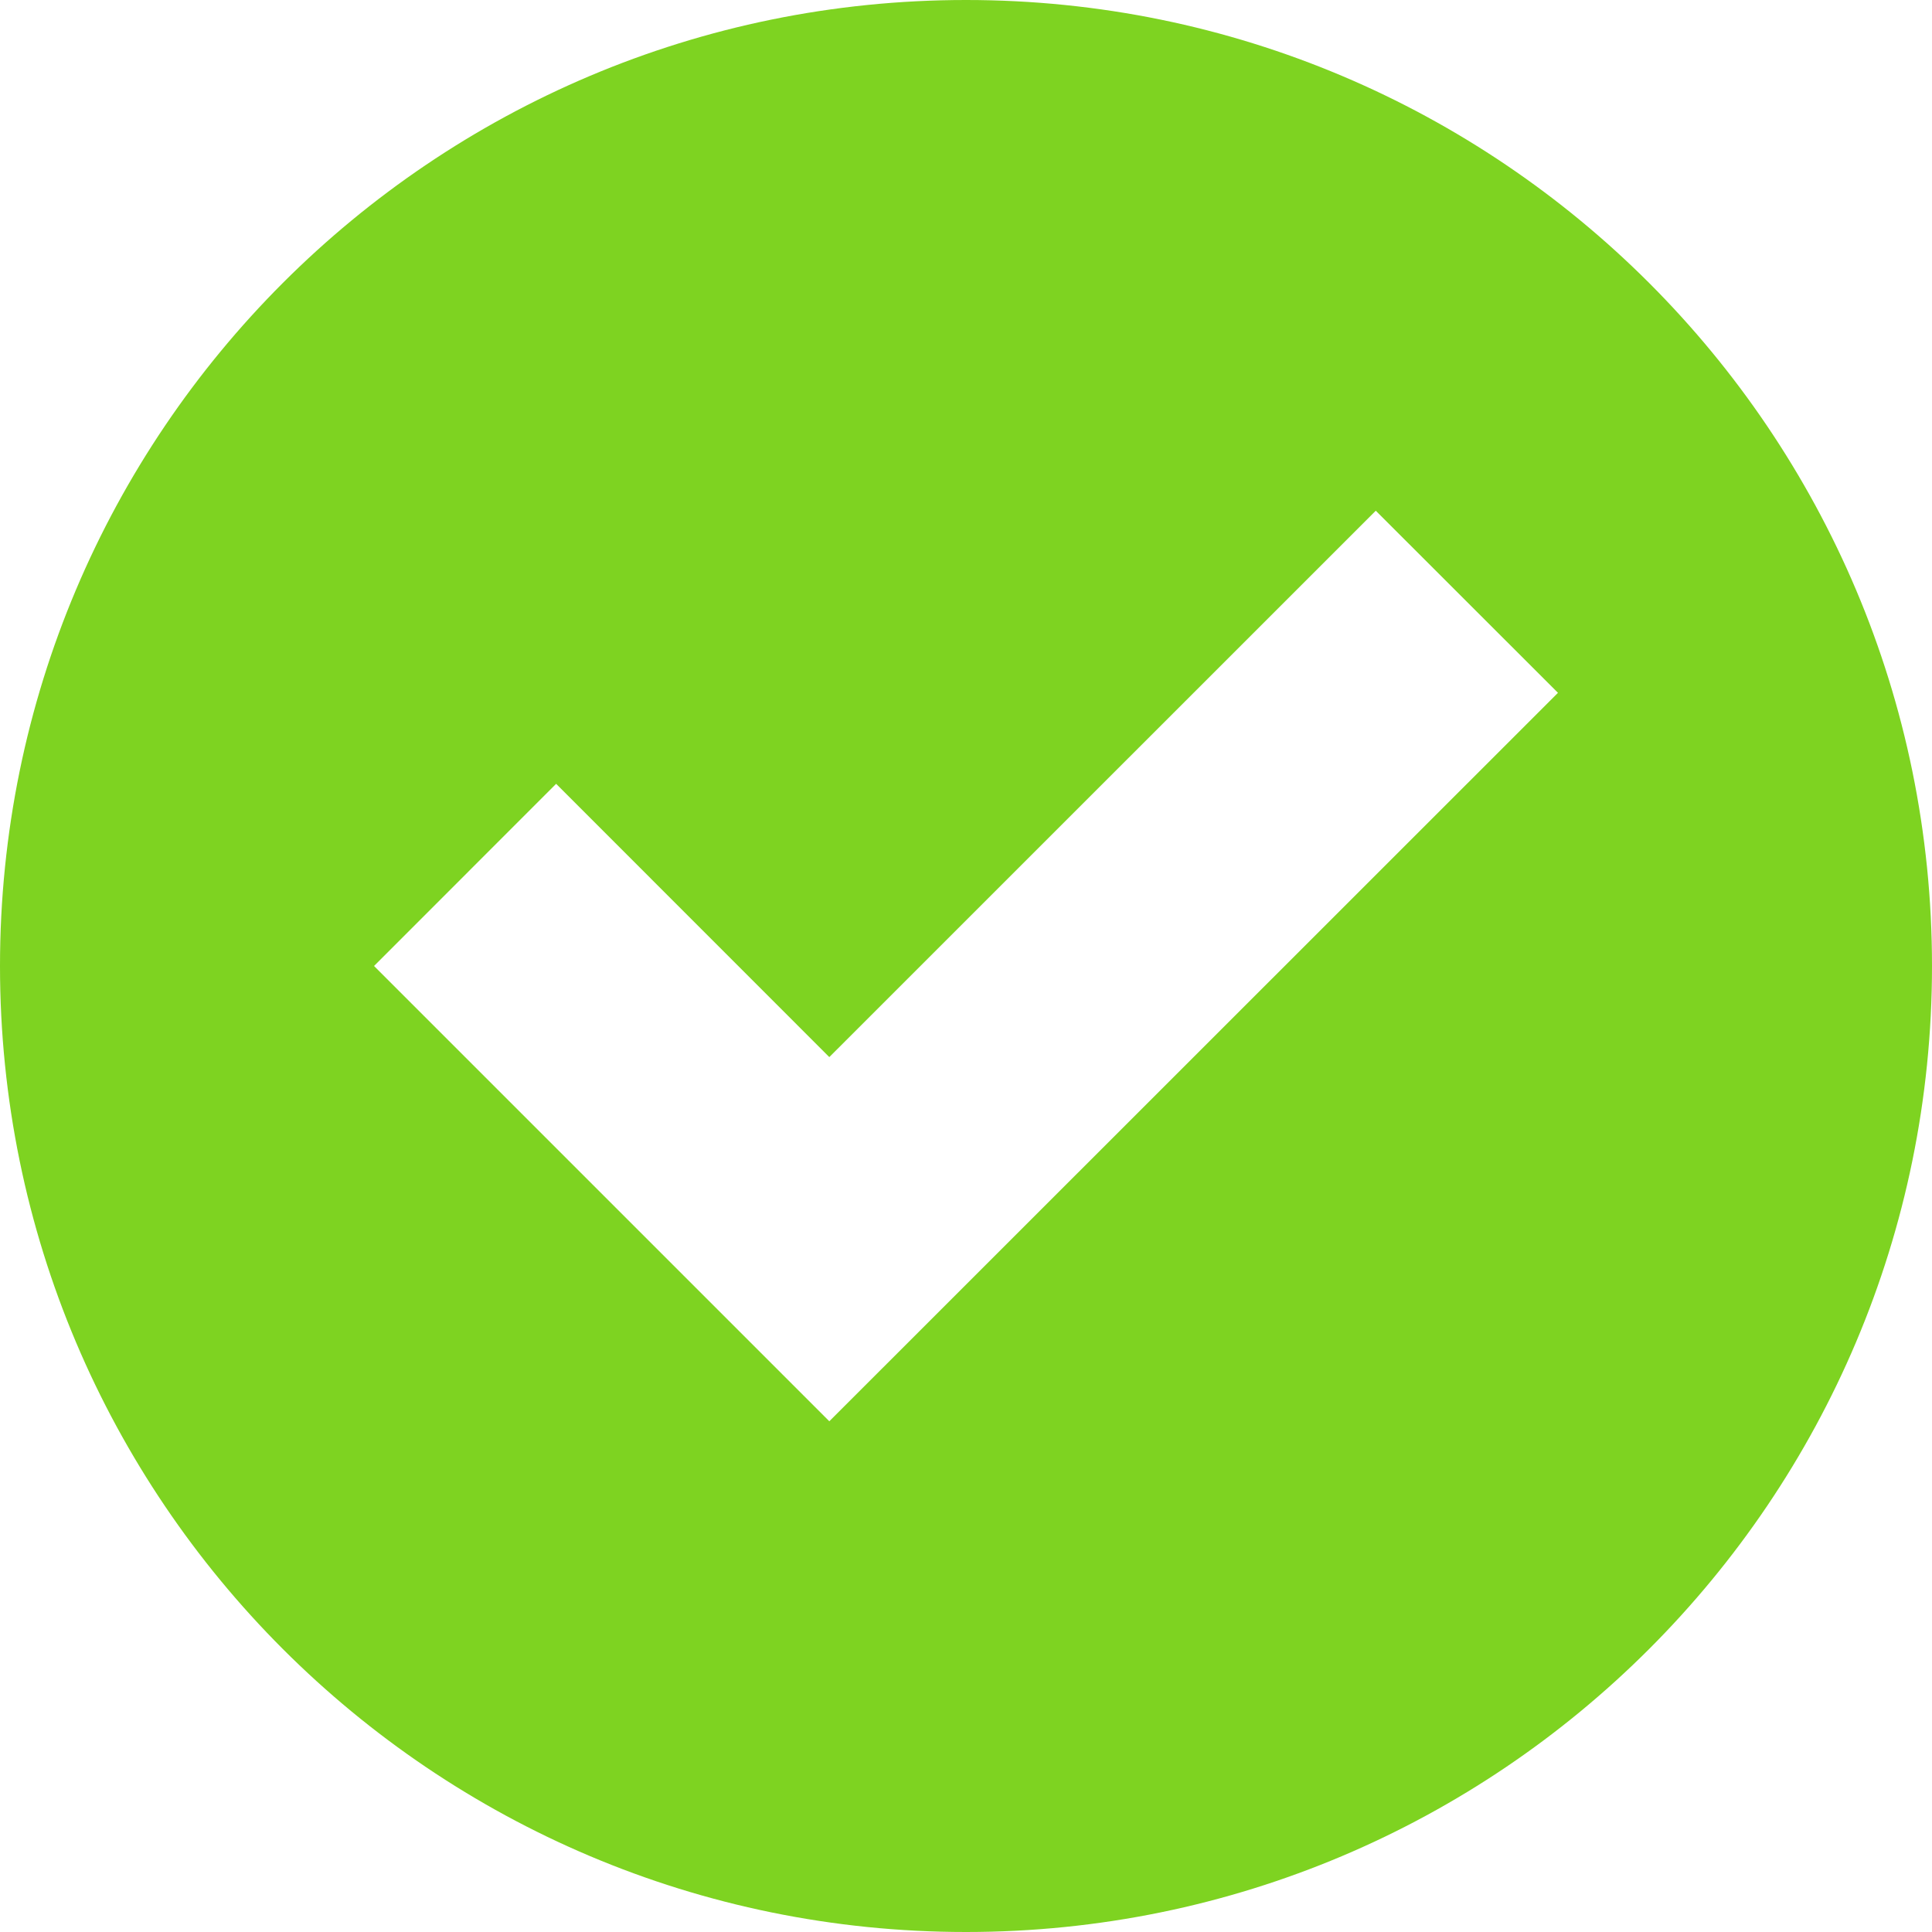 <?xml version="1.0" encoding="UTF-8" standalone="no"?>
<svg width="20px" height="20px" viewBox="0 0 20 20" version="1.1" xmlns="http://www.w3.org/2000/svg" xmlns:xlink="http://www.w3.org/1999/xlink" xmlns:sketch="http://www.bohemiancoding.com/sketch/ns">
    <!-- Generator: Sketch 3.3.3 (12081) - http://www.bohemiancoding.com/sketch -->
    <title>Shape</title>
    <desc>Created with Sketch.</desc>
    <defs></defs>
    <g id="home" stroke="none" stroke-width="1" fill="none" fill-rule="evenodd" sketch:type="MSPage">
        <g id="tickets" sketch:type="MSArtboardGroup" transform="translate(-459, -602)" fill="#7ED321">
            <g id="table" sketch:type="MSLayerGroup" transform="translate(410, 121)">
                <g id="wow-ok" transform="translate(0, 394)" sketch:type="MSShapeGroup">
                    <g id="ok" transform="translate(49, 87)">
                        <path d="M10,0 C4.476,0 0,4.476 0,10 C0,15.523 4.476,20 10,20 C15.523,20 20,15.523 20,10 C20,4.476 15.523,0 10,0 L10,0 Z M8.585,14.713 L3.872,10 L5.757,8.114 L8.585,10.943 L14.242,5.287 L16.128,7.172 L8.585,14.713 L8.585,14.713 Z" id="Shape"></path>
                    </g>
                </g>
            </g>
        </g>
    </g>
</svg>
